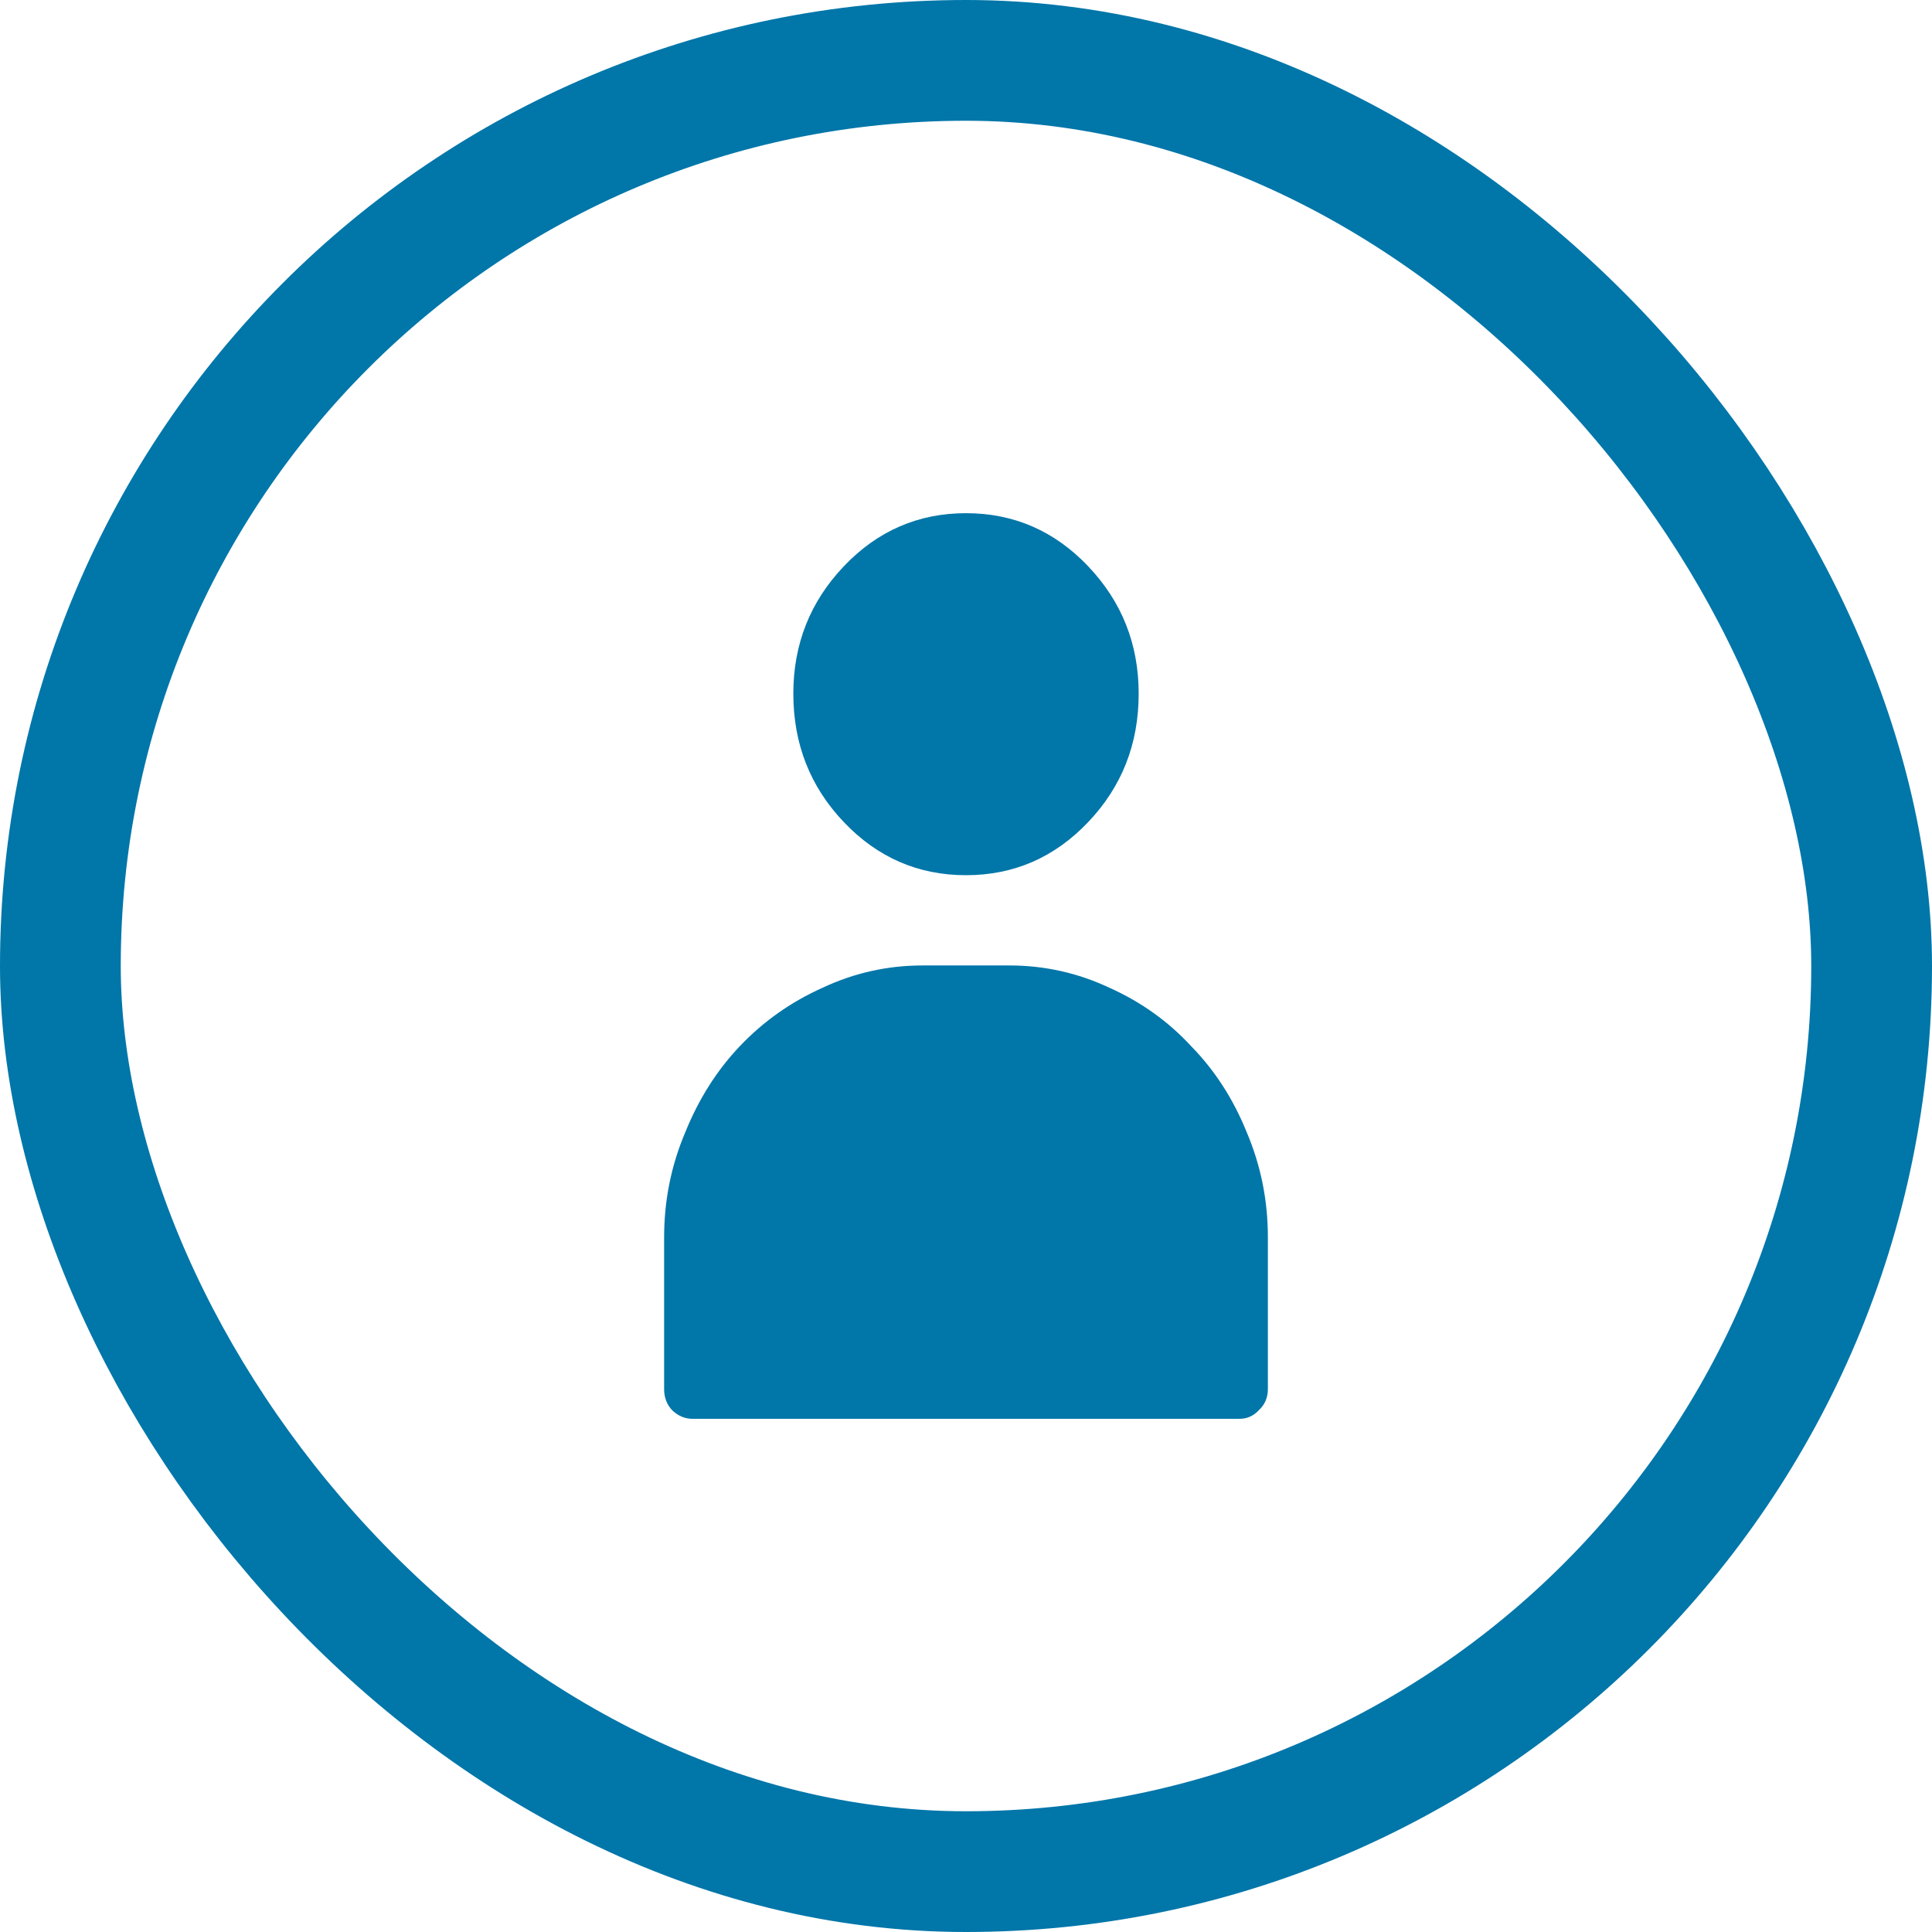 <svg width="32" height="32" viewBox="0 0 32 32" fill="none"
    xmlns="http://www.w3.org/2000/svg">
    <rect x="1" y="1" width="30" height="30" rx="15" stroke="#0076A9" stroke-width="2"/>
    <path d="M21 20.493V23.008C21 23.148 20.95 23.265 20.849 23.359C20.76 23.453 20.654 23.5 20.532 23.5H11.468C11.346 23.5 11.234 23.453 11.134 23.359C11.045 23.265 11 23.148 11 23.008V20.493C11 19.883 11.117 19.303 11.351 18.752C11.574 18.201 11.875 17.726 12.254 17.328C12.644 16.917 13.101 16.595 13.625 16.36C14.149 16.114 14.701 15.991 15.281 15.991H16.719C17.299 15.991 17.851 16.114 18.375 16.36C18.899 16.595 19.35 16.917 19.729 17.328C20.119 17.726 20.426 18.201 20.649 18.752C20.883 19.303 21 19.883 21 20.493ZM16 14.496C16.791 14.496 17.466 14.203 18.023 13.617C18.581 13.031 18.86 12.322 18.86 11.489C18.86 10.669 18.581 9.965 18.023 9.379C17.466 8.793 16.791 8.5 16 8.5C15.209 8.5 14.534 8.793 13.977 9.379C13.419 9.965 13.14 10.669 13.14 11.489C13.14 12.322 13.419 13.031 13.977 13.617C14.534 14.203 15.209 14.496 16 14.496Z" fill="#0076A9"/>
</svg>
